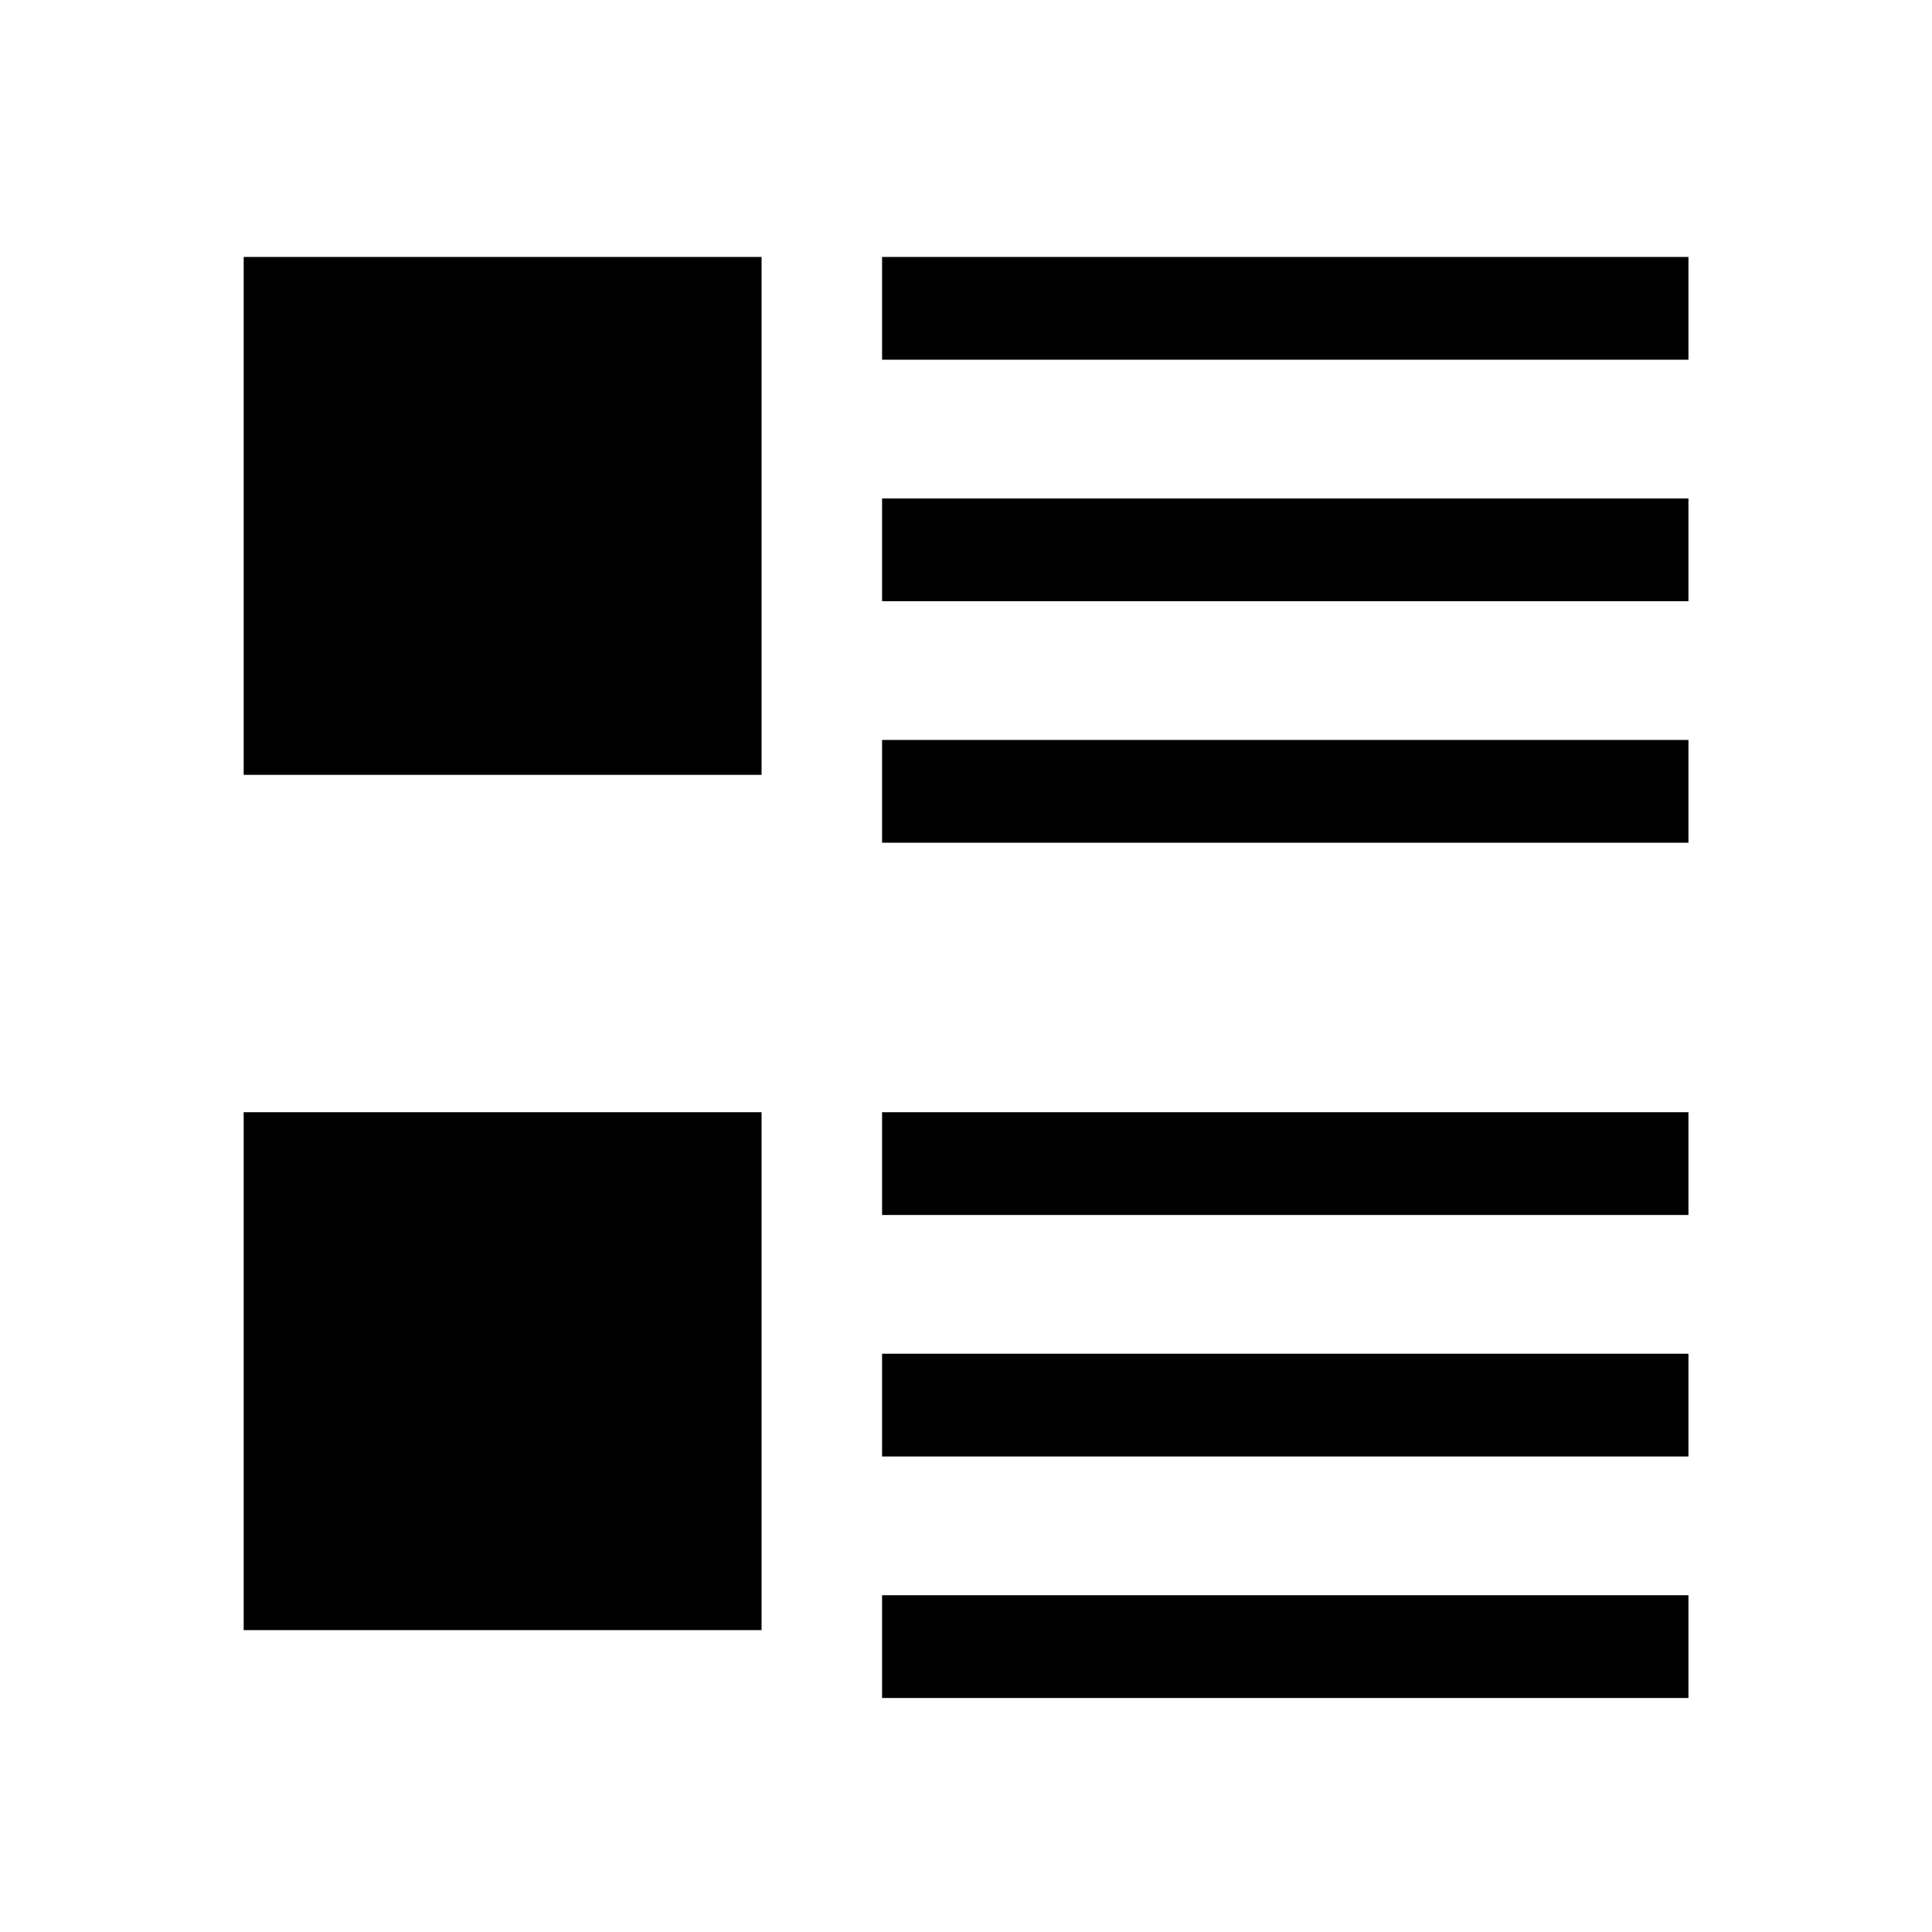 <?xml version="1.0" encoding="utf-8"?>
<!-- Generator: Adobe Illustrator 16.0.0, SVG Export Plug-In . SVG Version: 6.00 Build 0)  -->
<!DOCTYPE svg PUBLIC "-//W3C//DTD SVG 1.1//EN" "http://www.w3.org/Graphics/SVG/1.1/DTD/svg11.dtd">
<svg version="1.1" id="Layer_1" xmlns="http://www.w3.org/2000/svg" xmlns:xlink="http://www.w3.org/1999/xlink" x="0px" y="0px"
	 width="16px" height="16px" viewBox="0 0 16 16" enable-background="new 0 0 16 16" xml:space="preserve">
<rect x="2.018" y="2.128" fill="#010101" width="4.289" height="4.289"/>
<g>
	<rect x="7.305" y="2.128" fill="#010101" width="6.678" height="0.851"/>
</g>
<g>
	<rect x="7.305" y="4.128" fill="#010101" width="6.678" height="0.851"/>
</g>
<g>
	<rect x="7.305" y="6.128" fill="#010101" width="6.678" height="0.851"/>
</g>
<rect x="2.018" y="9.211" fill="#010101" width="4.289" height="4.289"/>
<g>
	<rect x="7.305" y="9.211" fill="#010101" width="6.678" height="0.851"/>
</g>
<g>
	<rect x="7.305" y="11.211" fill="#010101" width="6.678" height="0.851"/>
</g>
<g>
	<rect x="7.305" y="13.211" fill="#010101" width="6.678" height="0.851"/>
</g>
</svg>
